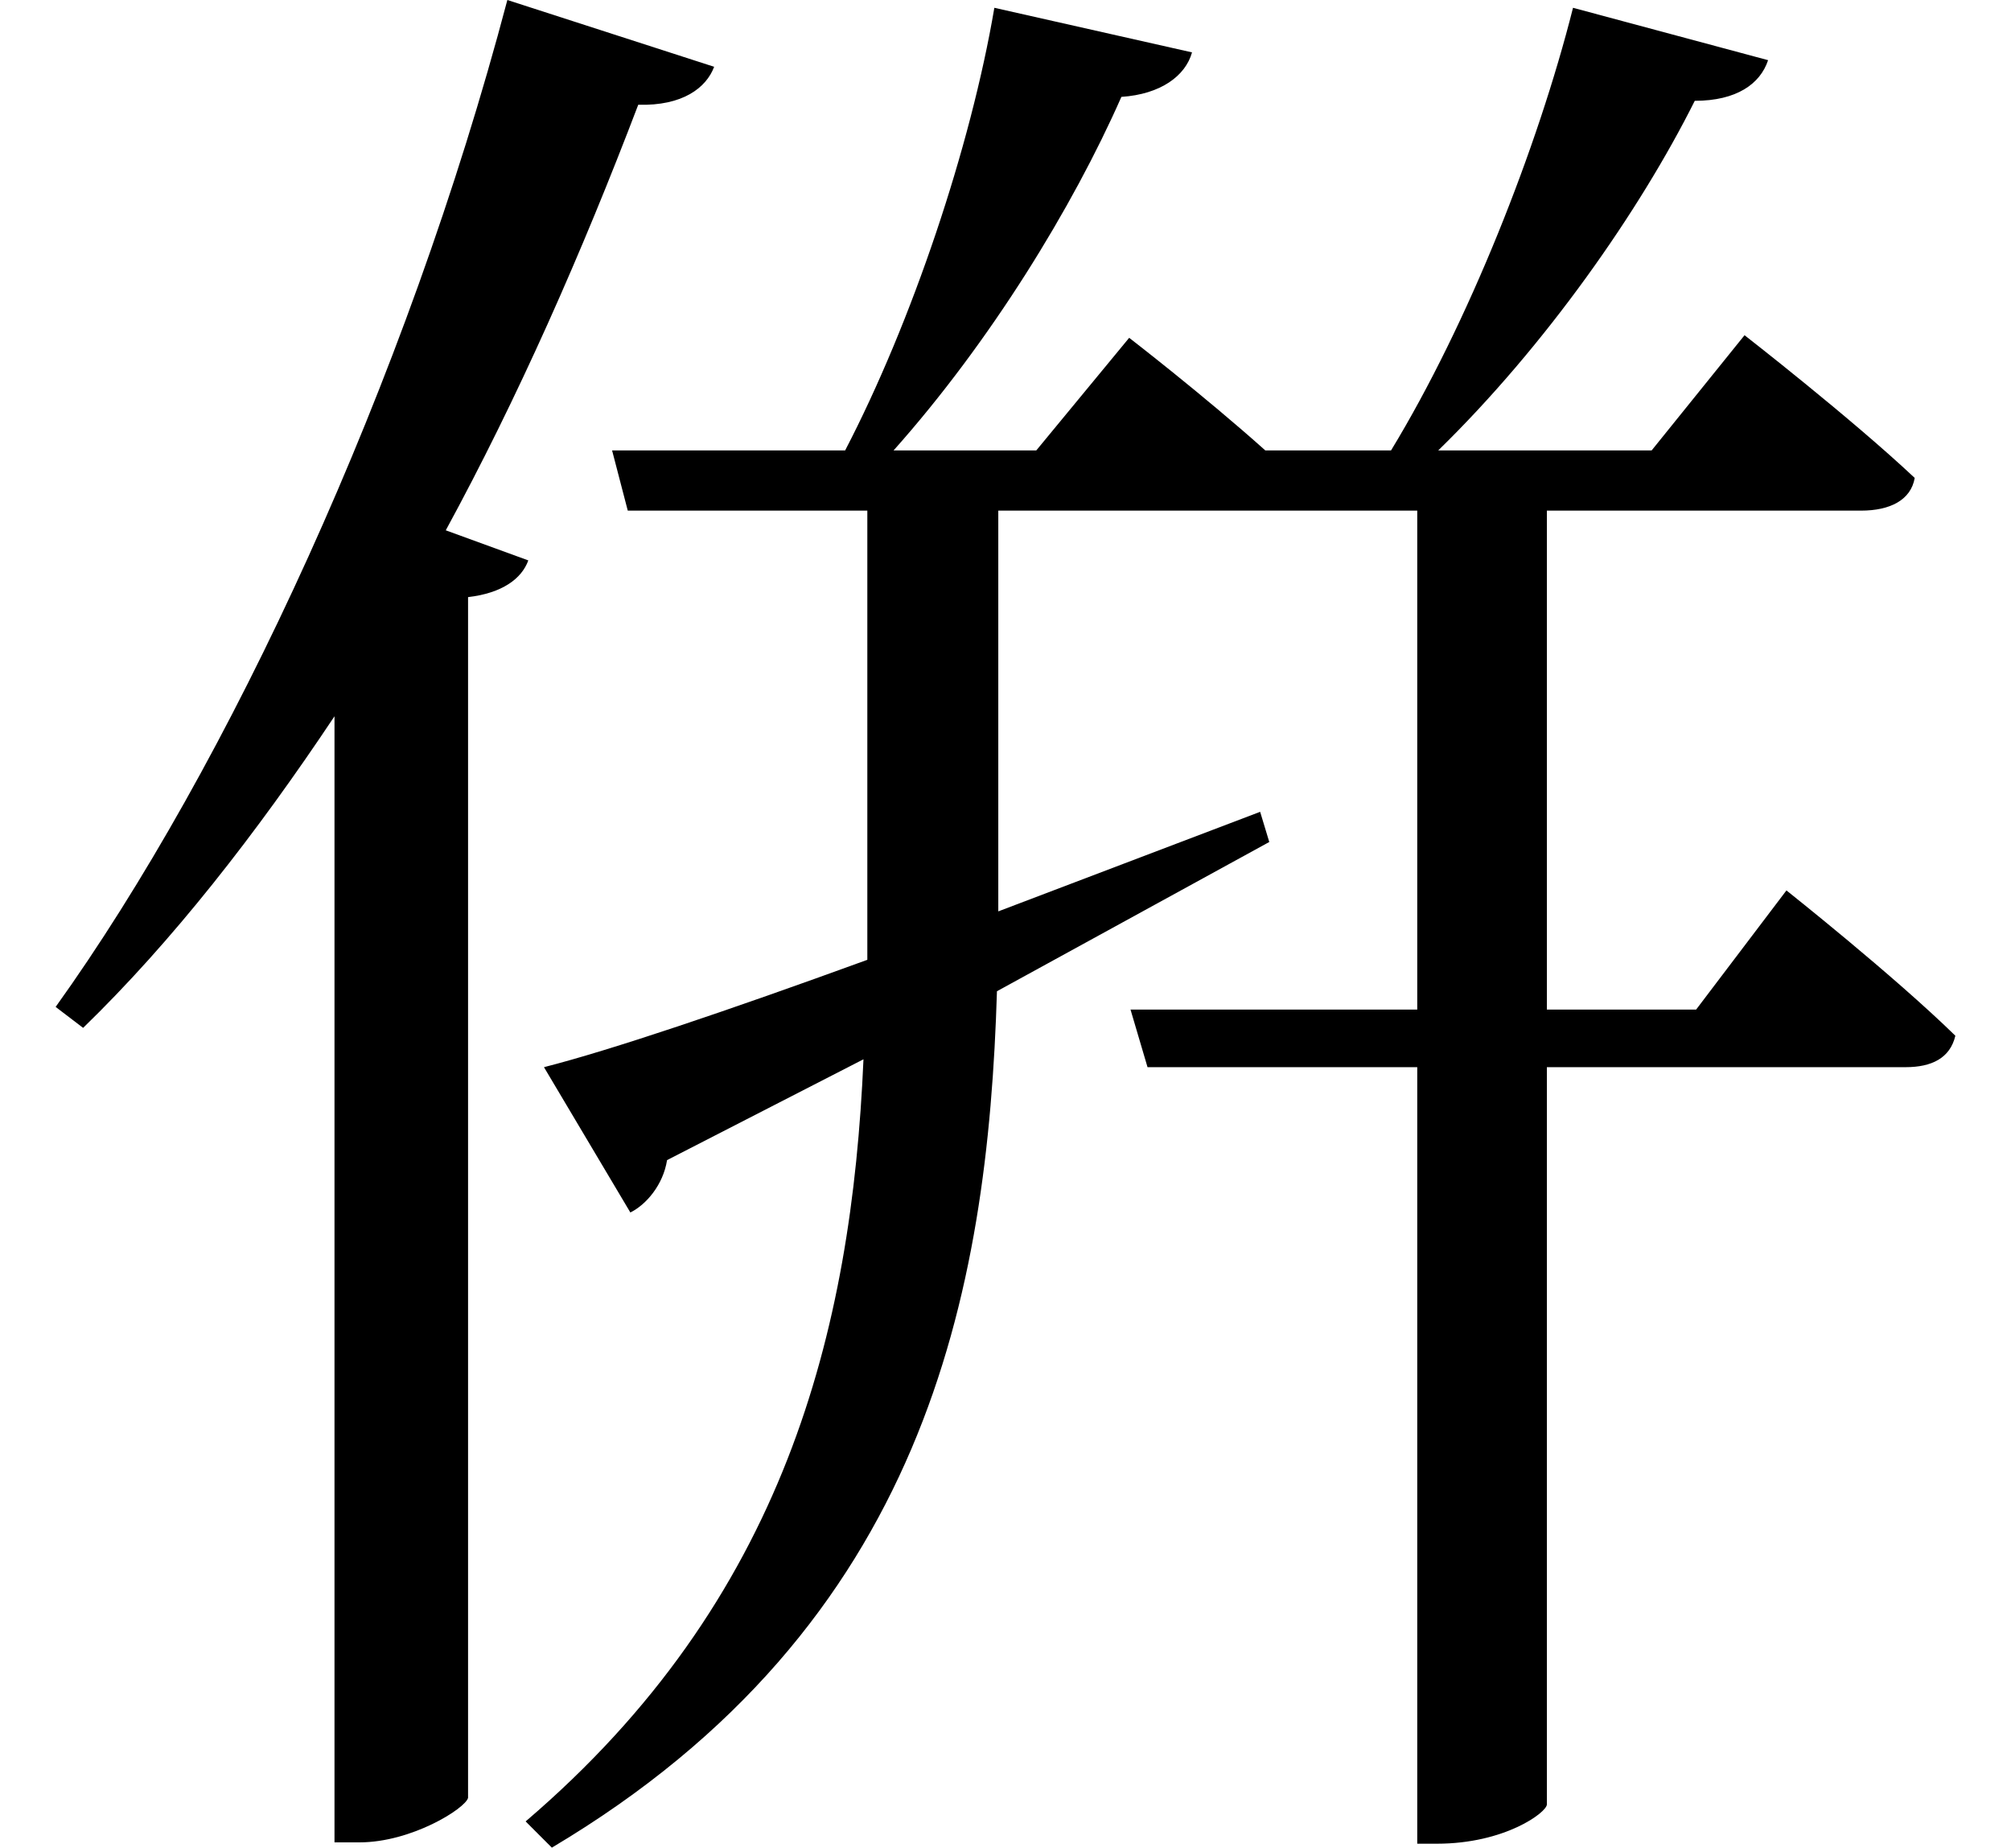<svg height="22.047" viewBox="0 0 24 22.047" width="24" xmlns="http://www.w3.org/2000/svg">
<path d="M6.625,7.375 L7.656,5.641 C7.844,5.734 8.047,5.969 8.094,6.266 L10.438,7.469 C10.297,4.219 9.5,1.016 6.406,-1.625 L6.719,-1.938 C11.188,0.719 11.922,4.688 12.031,8.281 L15.281,10.062 L15.172,10.422 L12.047,9.234 L12.047,14.016 L15,14.016 L17.047,14.016 L17.047,8.062 L13.625,8.062 L13.828,7.375 L17.047,7.375 L17.047,-1.891 L17.281,-1.891 C18.094,-1.891 18.594,-1.516 18.594,-1.422 L18.594,7.375 L22.875,7.375 C23.188,7.375 23.406,7.484 23.469,7.75 C22.734,8.469 21.453,9.484 21.453,9.484 L20.375,8.062 L18.594,8.062 L18.594,14.016 L22.344,14.016 C22.688,14.016 22.938,14.141 22.984,14.406 C22.219,15.125 20.953,16.109 20.953,16.109 L19.844,14.734 L17.297,14.734 C18.578,15.984 19.703,17.594 20.359,18.906 C20.859,18.906 21.141,19.109 21.234,19.391 L18.906,20.016 C18.484,18.344 17.656,16.25 16.734,14.734 L15.234,14.734 C14.5,15.391 13.609,16.078 13.609,16.078 L12.5,14.734 L10.797,14.734 C11.953,16.031 12.938,17.641 13.516,18.953 C13.984,18.984 14.281,19.203 14.359,19.484 L12,20.016 C11.719,18.359 11.016,16.266 10.219,14.734 L7.438,14.734 L7.625,14.016 L10.484,14.016 L10.484,9.047 L10.484,8.656 C8.812,8.047 7.422,7.578 6.625,7.375 Z M6.188,20.109 C4.984,15.547 2.859,10.969 0.797,8.094 L1.125,7.844 C2.188,8.875 3.188,10.156 4.125,11.562 L4.125,-1.875 L4.422,-1.875 C5.047,-1.875 5.688,-1.469 5.719,-1.344 L5.719,12.984 C6.125,13.031 6.359,13.203 6.438,13.422 L5.453,13.781 C6.312,15.359 7.078,17.094 7.75,18.859 C8.281,18.844 8.562,19.062 8.656,19.312 Z" transform="translate(-0.133, 20.109) scale(1, -1)"/>
</svg>